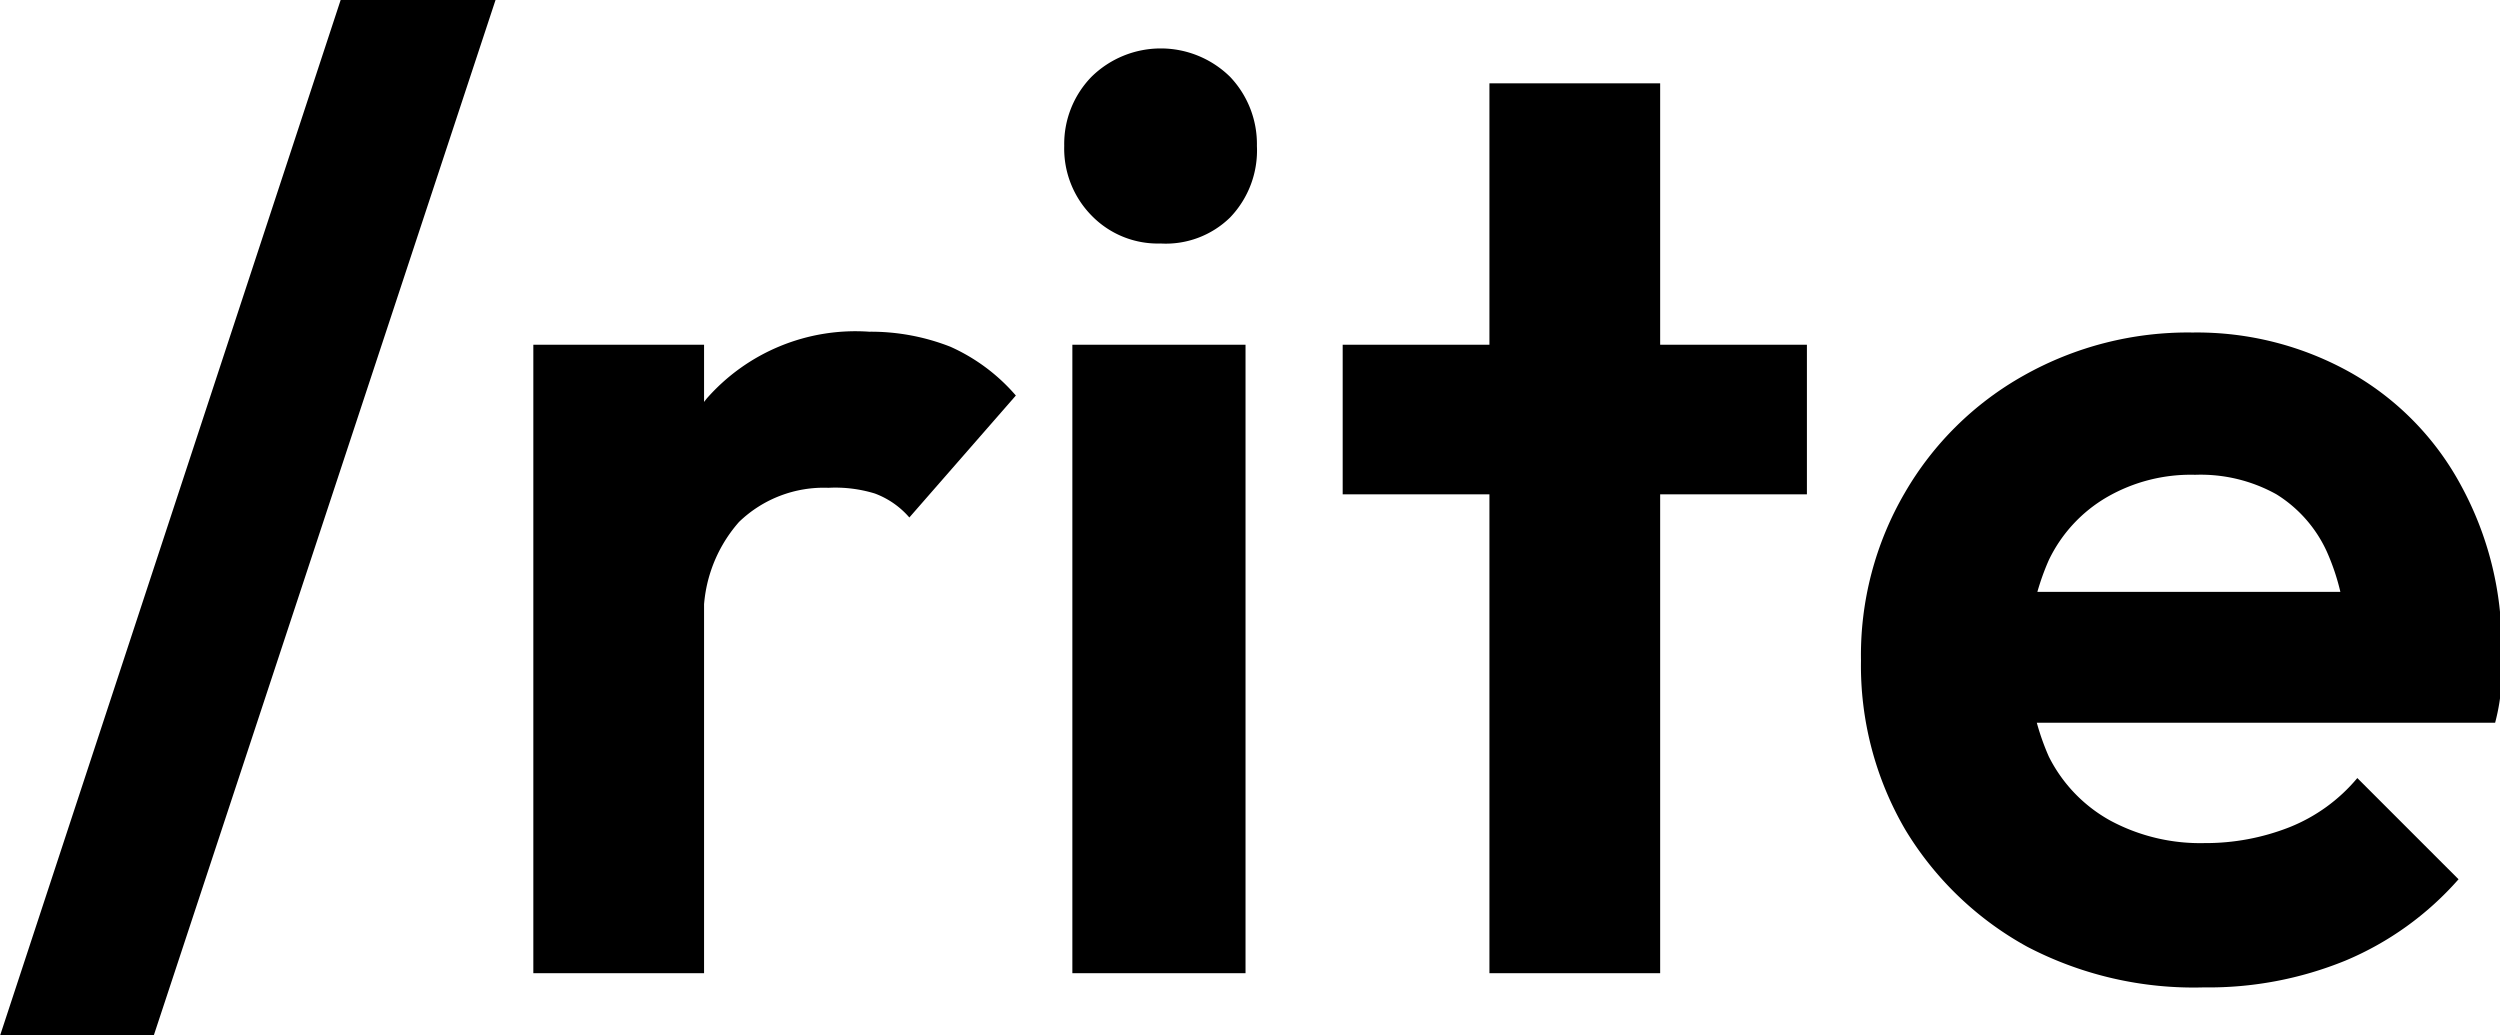 <svg id="Шар_1" data-name="Шар 1" xmlns="http://www.w3.org/2000/svg" viewBox="0 0 61.5 25.47"><path d="M17.62,62.13,26,36.65h3.81L21.4,62.13Z" transform="translate(-17.62 -36.65)"/><path d="M30.74,60.59V45.13h4.2V60.59Zm4.2-8.51L33.3,51A8.19,8.19,0,0,1,35,46.46a4.87,4.87,0,0,1,4-1.65,5.36,5.36,0,0,1,2,.37,4.61,4.61,0,0,1,1.61,1.2l-2.62,3a2.08,2.08,0,0,0-.85-.59A3.31,3.31,0,0,0,38,48.65a3,3,0,0,0-2.2.84A3.49,3.49,0,0,0,34.94,52.08Z" transform="translate(-17.62 -36.65)"/><path d="M46.17,42.64a2.27,2.27,0,0,1-1.7-.69,2.35,2.35,0,0,1-.67-1.71,2.37,2.37,0,0,1,.67-1.7,2.43,2.43,0,0,1,3.41,0,2.4,2.4,0,0,1,.66,1.7A2.38,2.38,0,0,1,47.88,42,2.26,2.26,0,0,1,46.17,42.64ZM44,60.59V45.13h4.26V60.59Z" transform="translate(-17.62 -36.65)"/><path d="M50.65,48.81V45.13H62.07v3.68Zm3.61,11.78V38.7h4.2V60.59Z" transform="translate(-17.62 -36.65)"/><path d="M71.83,60.94a8.85,8.85,0,0,1-4.34-1,8,8,0,0,1-3-2.88,8,8,0,0,1-1.09-4.16,7.93,7.93,0,0,1,1.08-4.13,7.76,7.76,0,0,1,2.92-2.88,8.23,8.23,0,0,1,4.16-1.06,7.73,7.73,0,0,1,3.91,1,7,7,0,0,1,2.69,2.76,8.19,8.19,0,0,1,1,4,8,8,0,0,1,0,.84,5.09,5.09,0,0,1-.16,1l-13,0V51.21l11.07,0-1.73,1.31a5.55,5.55,0,0,0-.48-2.3,3.24,3.24,0,0,0-1.24-1.41,3.83,3.83,0,0,0-2-.48,4.12,4.12,0,0,0-2.17.55,3.58,3.58,0,0,0-1.43,1.55,6,6,0,0,0,0,4.83,3.68,3.68,0,0,0,1.52,1.58,4.67,4.67,0,0,0,2.31.55A5.63,5.63,0,0,0,73.94,57a4.2,4.2,0,0,0,1.67-1.21l2.49,2.49a7.63,7.63,0,0,1-2.78,2A8.9,8.9,0,0,1,71.83,60.94Z" transform="translate(-17.62 -36.65)"/></svg>